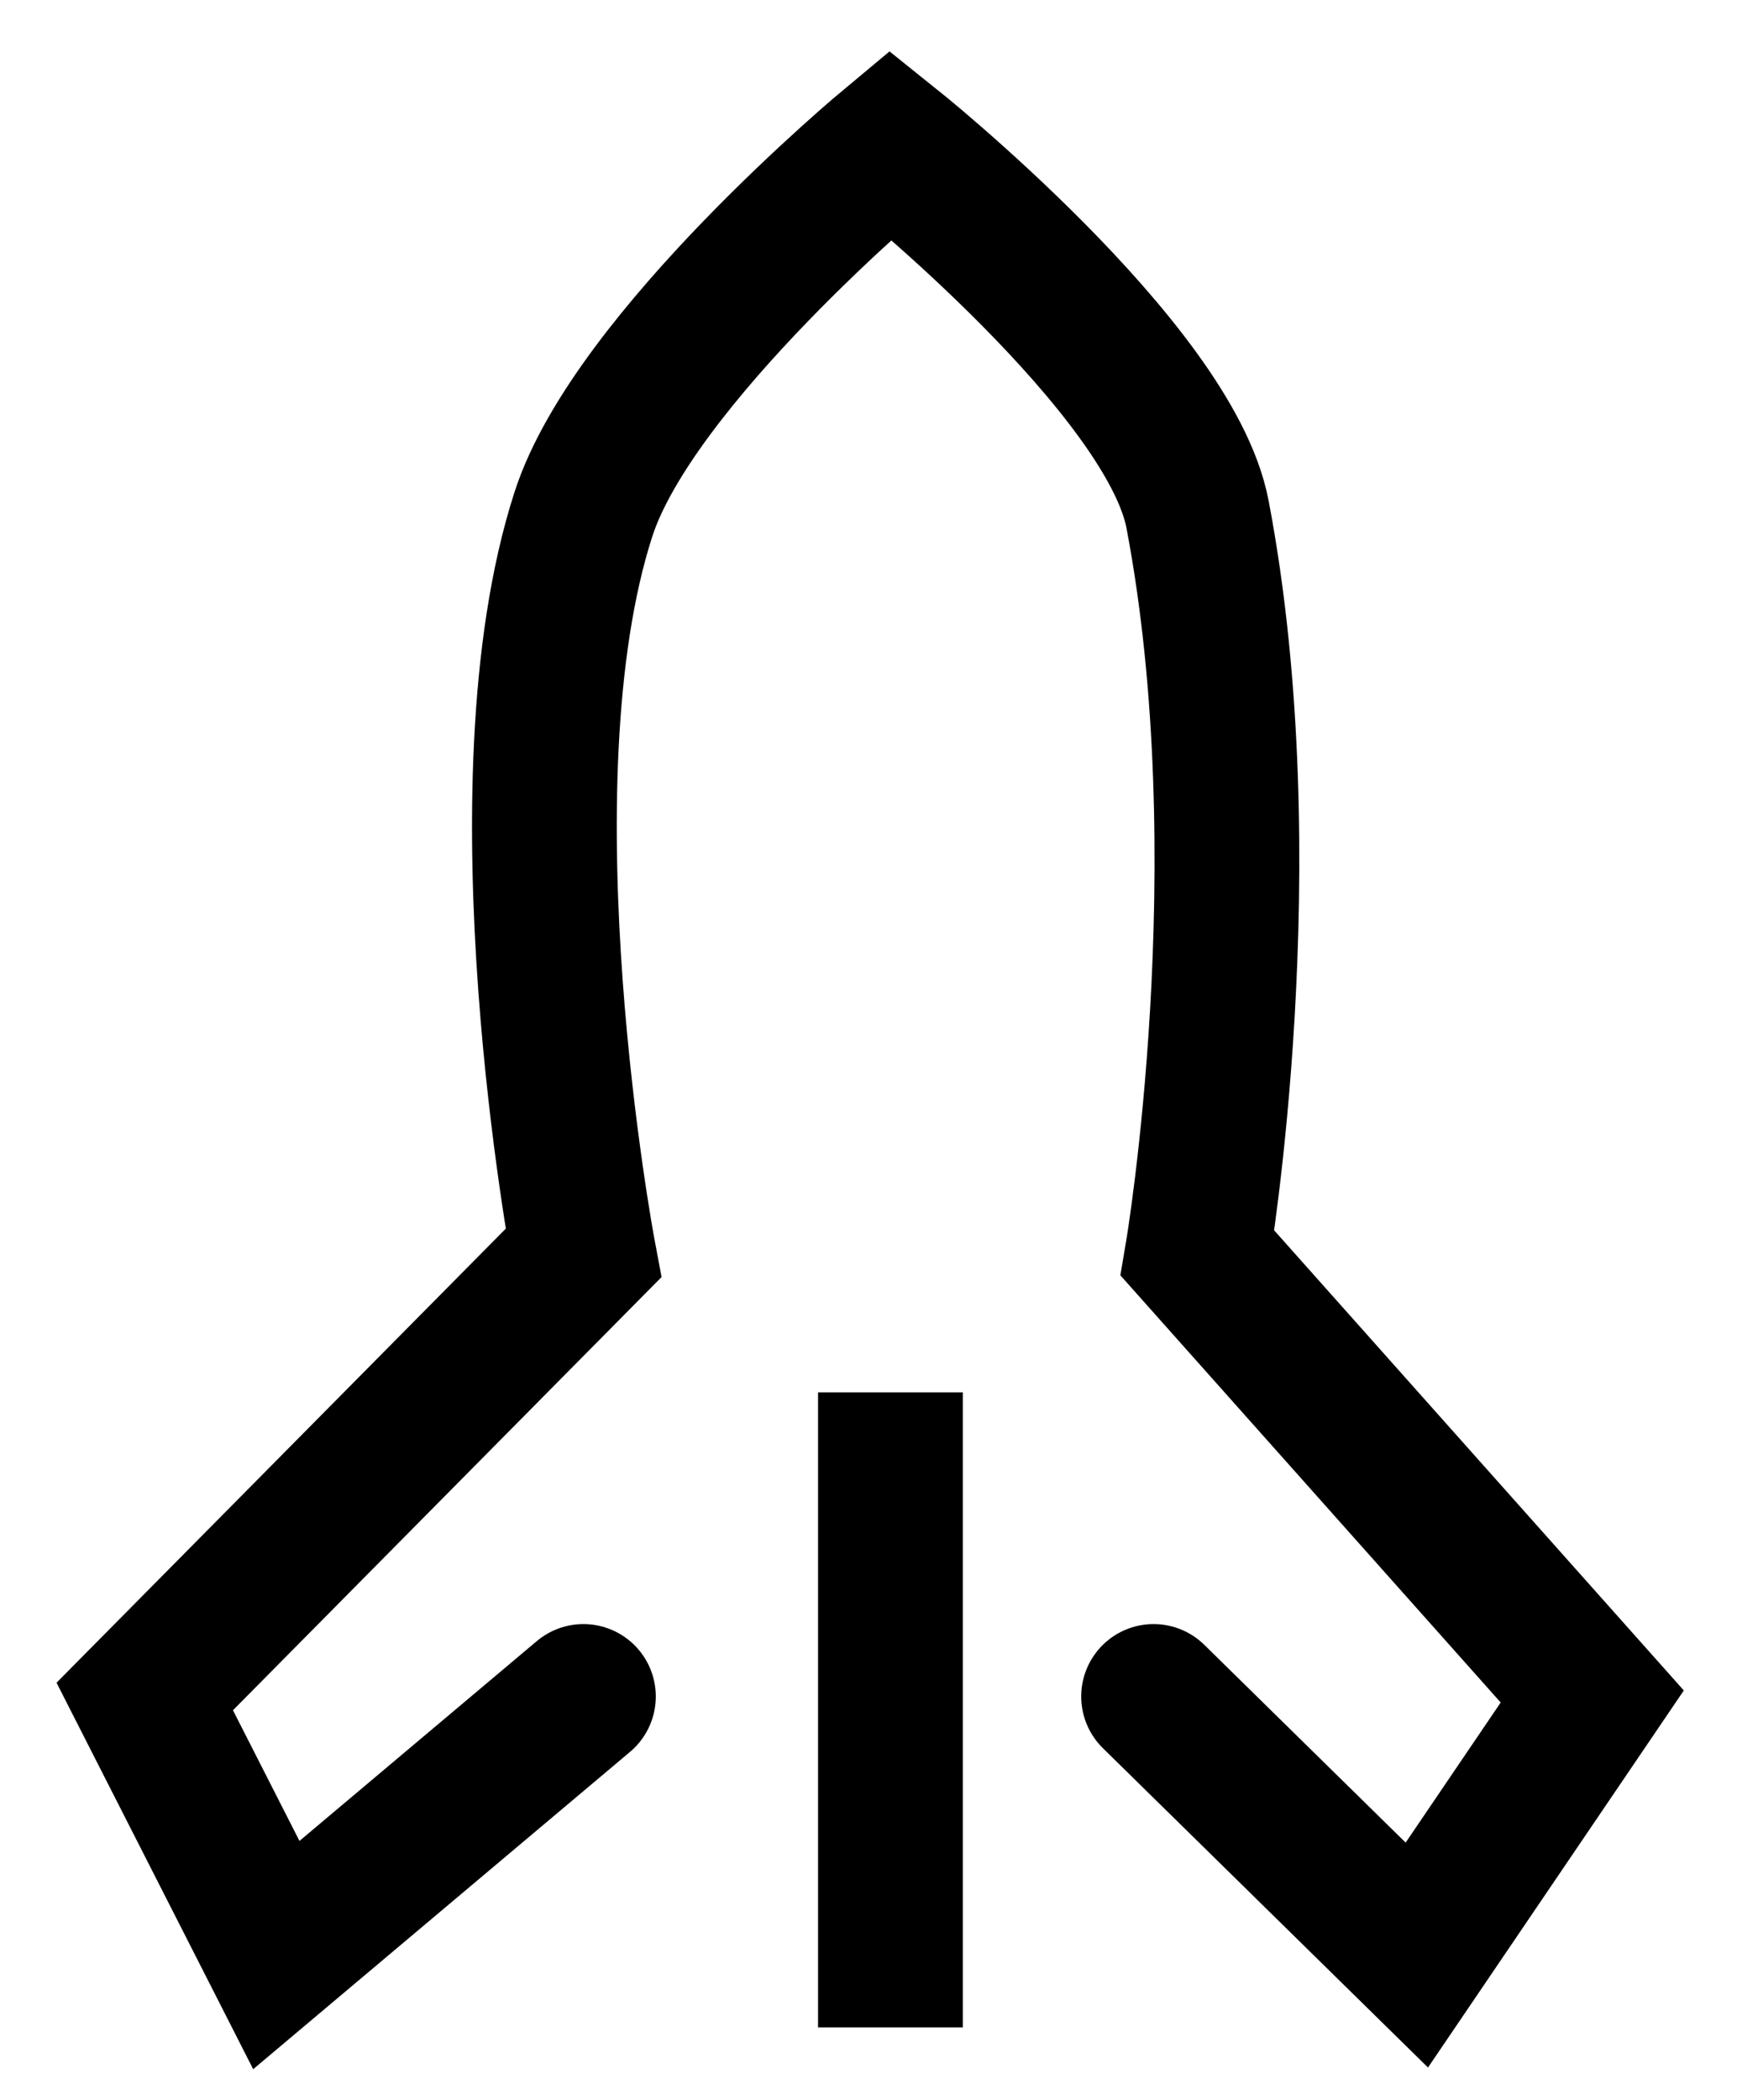 <svg width="24" height="29" viewBox="0 0 24 29" fill="none" xmlns="http://www.w3.org/2000/svg">
<path d="M8.061 23.429L3.818 27L2 23.429L8.061 17.306C8.061 17.306 6.848 10.854 8.061 7.102C8.756 4.949 12.303 2 12.303 2C12.303 2 16.161 5.084 16.546 7.102C17.46 11.896 16.546 17.306 16.546 17.306L22 23.429L19.576 27L15.939 23.429" stroke="black" stroke-width="2" stroke-linecap="round"/>
<path d="M12.303 20.229V26.999" stroke="black" stroke-width="2" stroke-linecap="square"/>
</svg>
